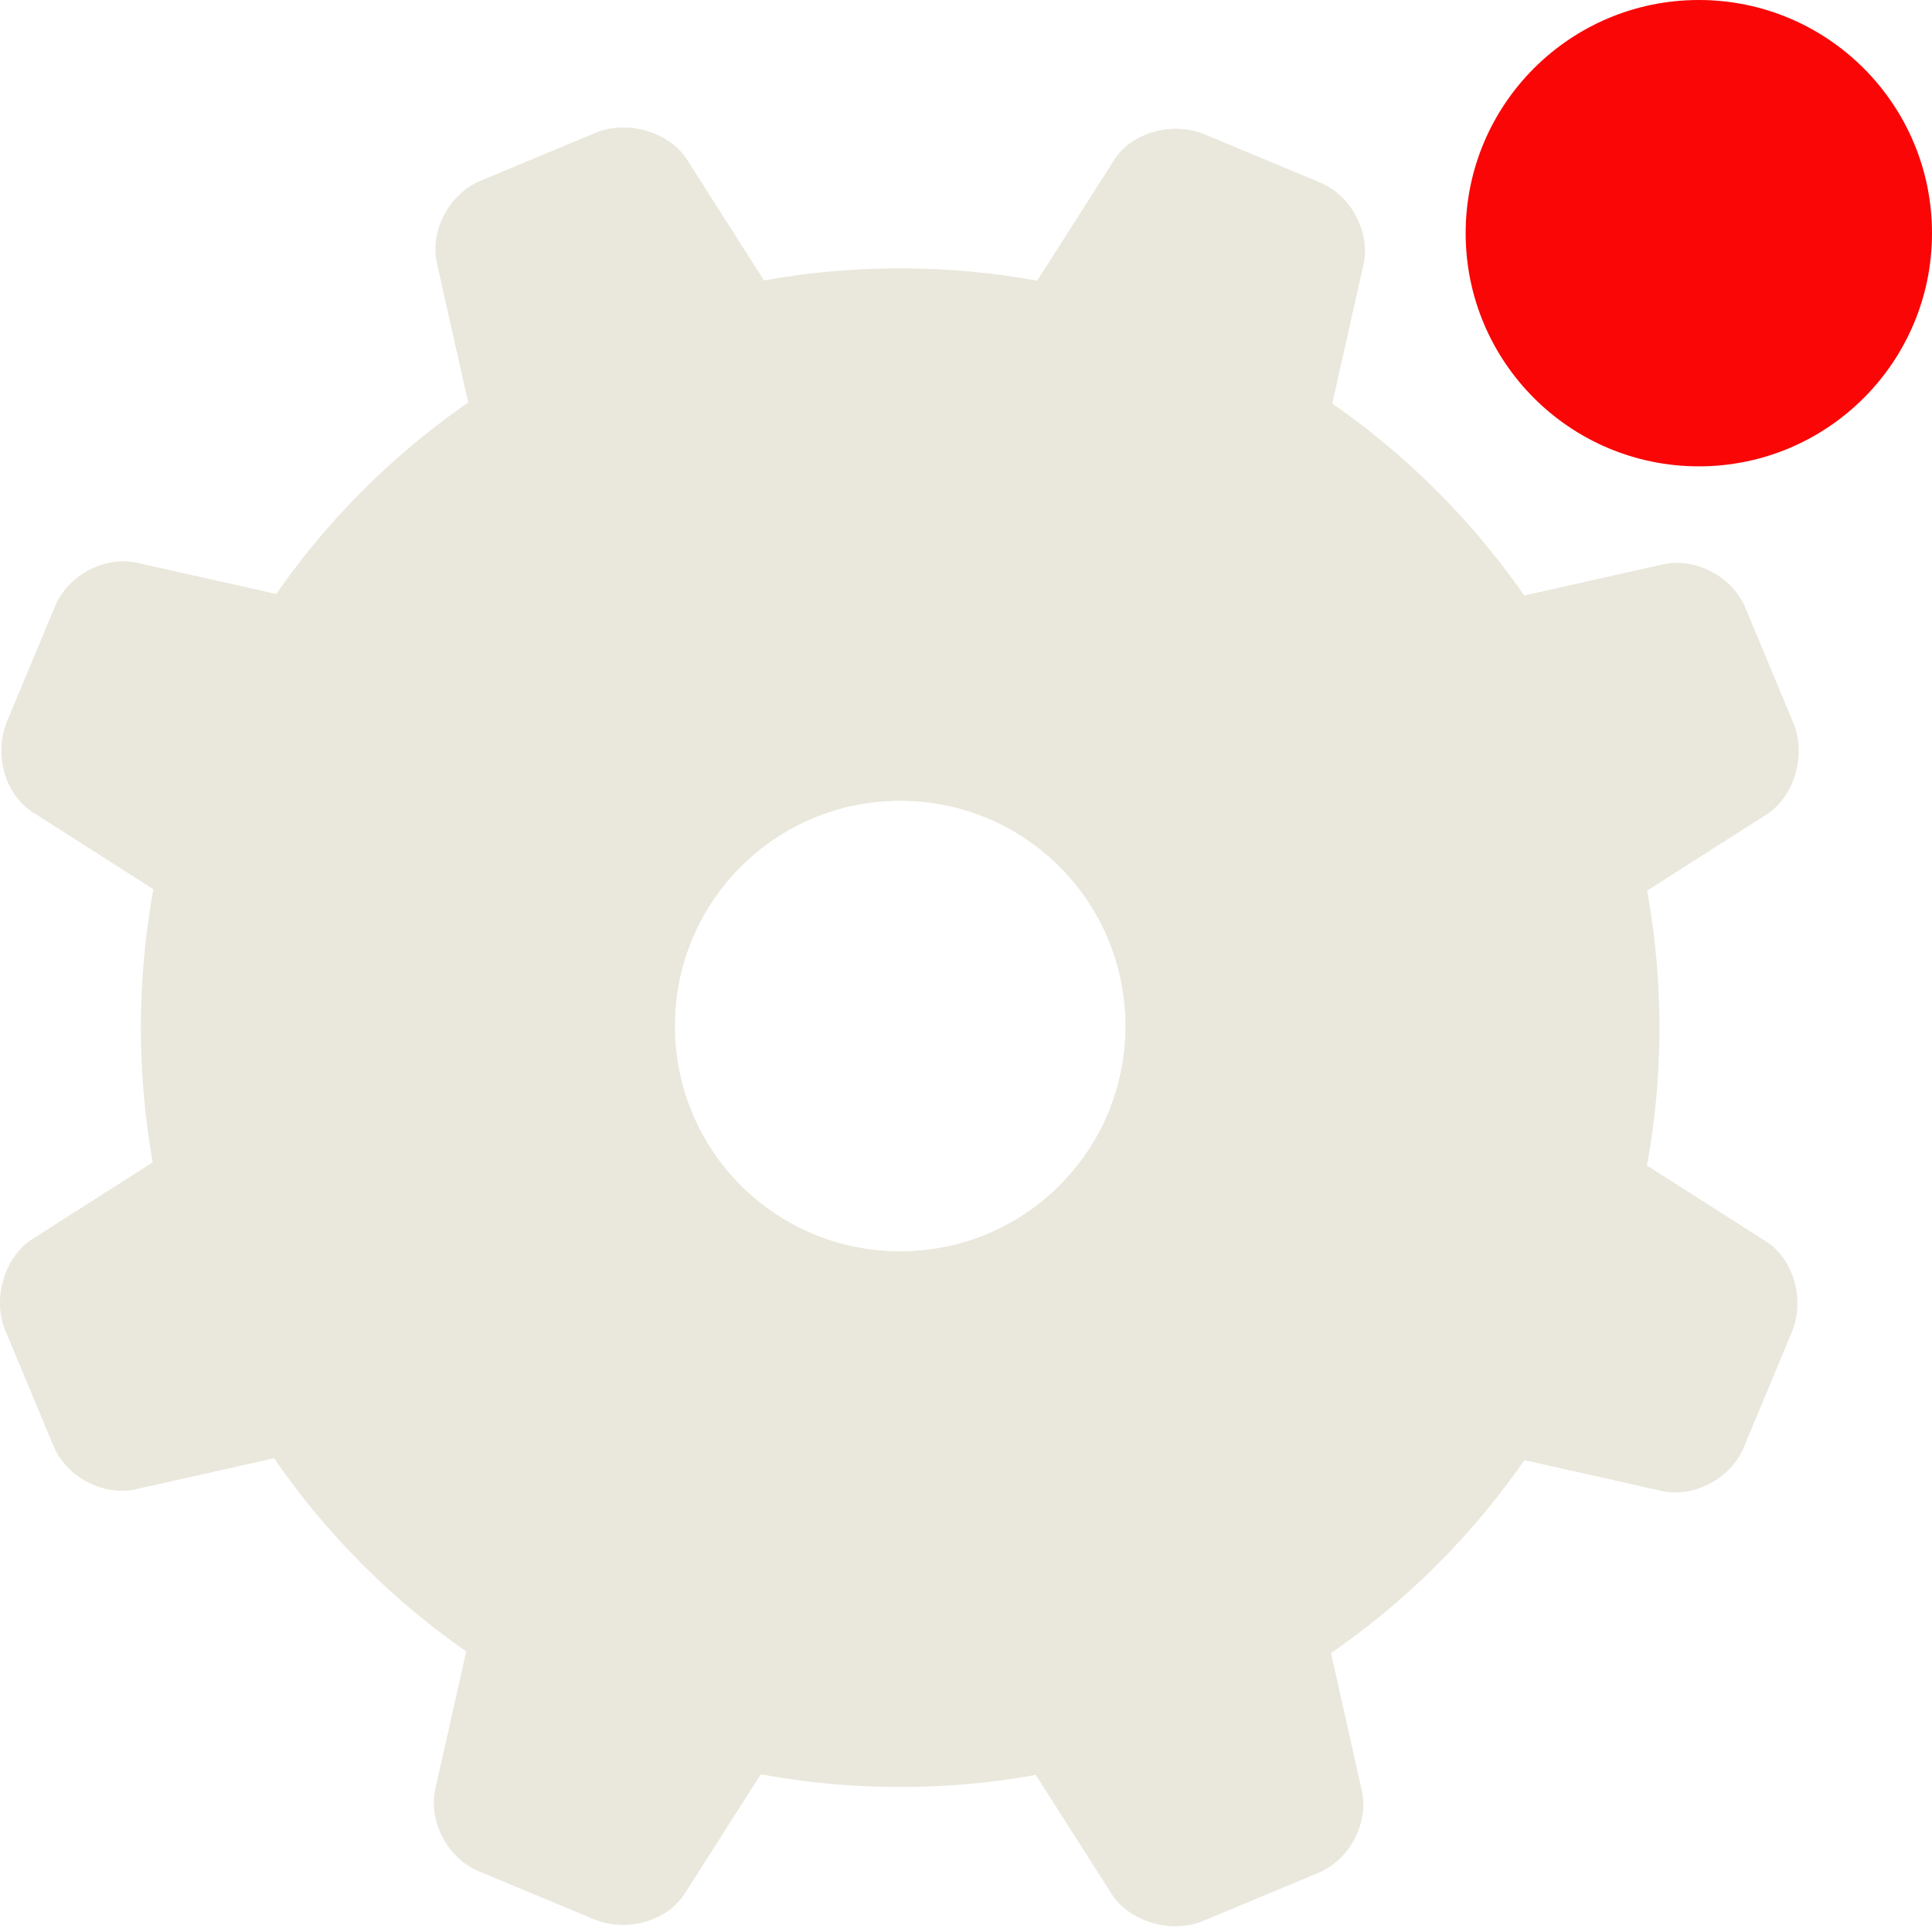 <svg width="29" height="29" viewBox="0 0 29 29" fill="none" xmlns="http://www.w3.org/2000/svg">
<path d="M5.545 9.259C6.025 9.355 6.241 9.835 6.049 10.315L4.634 13.746C4.442 14.226 3.938 14.394 3.53 14.13L0.483 12.187C0.075 11.923 -0.093 11.323 0.099 10.843L0.819 9.116C1.011 8.636 1.562 8.348 2.042 8.444L5.569 9.235L5.545 9.259Z" fill="#EAE8DC"/>
<path d="M3.53 16.696C3.938 16.433 4.442 16.6 4.634 17.08L6.05 20.512C6.242 20.991 6.026 21.447 5.546 21.567L2.019 22.359C1.539 22.455 0.987 22.167 0.795 21.687L0.075 19.96C-0.117 19.48 0.075 18.88 0.459 18.616L3.506 16.672L3.53 16.696Z" fill="#EAE8DC"/>
<path d="M7.346 23.368C7.442 22.888 7.922 22.672 8.402 22.864L11.833 24.28C12.313 24.472 12.481 24.976 12.217 25.384L10.273 28.431C10.009 28.839 9.41 29.007 8.93 28.815L7.202 28.095C6.722 27.903 6.434 27.351 6.53 26.871L7.322 23.344L7.346 23.368Z" fill="#EAE8DC"/>
<path d="M14.784 25.384C14.52 24.976 14.688 24.472 15.168 24.28L18.599 22.864C19.078 22.672 19.534 22.888 19.654 23.368L20.446 26.895C20.542 27.375 20.254 27.927 19.774 28.119L18.047 28.839C17.567 29.031 16.967 28.839 16.703 28.455L14.76 25.408L14.784 25.384Z" fill="#EAE8DC"/>
<path d="M21.454 21.567C20.974 21.471 20.758 20.991 20.95 20.512L22.366 17.08C22.558 16.6 23.062 16.433 23.47 16.696L26.517 18.64C26.925 18.904 27.093 19.504 26.901 19.984L26.181 21.711C25.989 22.191 25.437 22.479 24.957 22.383L21.43 21.591L21.454 21.567Z" fill="#EAE8DC"/>
<path d="M23.47 14.129C23.062 14.393 22.558 14.225 22.366 13.745L20.95 10.314C20.758 9.834 20.974 9.378 21.454 9.258L24.981 8.467C25.461 8.371 26.013 8.659 26.205 9.138L26.925 10.866C27.117 11.346 26.925 11.946 26.541 12.21L23.494 14.153L23.47 14.129Z" fill="#EAE8DC"/>
<path d="M19.654 7.459C19.558 7.939 19.078 8.155 18.599 7.963L15.168 6.547C14.688 6.355 14.52 5.851 14.784 5.443L16.727 2.396C16.991 1.988 17.591 1.82 18.071 2.012L19.798 2.732C20.278 2.924 20.566 3.476 20.47 3.956L19.678 7.483L19.654 7.459Z" fill="#EAE8DC"/>
<path d="M12.216 5.444C12.48 5.851 12.312 6.355 11.832 6.547L8.401 7.963C7.921 8.155 7.466 7.939 7.346 7.459L6.554 3.932C6.458 3.452 6.746 2.9 7.226 2.708L8.953 1.988C9.433 1.796 10.033 1.988 10.297 2.372L12.24 5.42L12.216 5.444Z" fill="#EAE8DC"/>
<path d="M13.512 22.576C9.553 22.576 6.338 19.36 6.338 15.402C6.338 11.443 9.553 8.227 13.512 8.227C17.471 8.227 20.686 11.443 20.686 15.402C20.686 19.36 17.471 22.576 13.512 22.576ZM13.512 4.028C7.201 4.028 2.115 9.115 2.115 15.425C2.115 21.736 7.201 26.823 13.512 26.823C19.822 26.823 24.909 21.712 24.909 15.425C24.909 9.139 19.798 4.028 13.512 4.028Z" fill="#EAE8DC"/>
<path d="M13.512 18.784C11.64 18.784 10.129 17.273 10.129 15.401C10.129 13.53 11.64 12.018 13.512 12.018C15.384 12.018 16.895 13.53 16.895 15.401C16.895 17.273 15.384 18.784 13.512 18.784ZM13.512 6.547C8.617 6.547 4.658 10.506 4.658 15.401C4.658 20.296 8.617 24.255 13.512 24.255C18.407 24.255 22.366 20.296 22.366 15.401C22.366 10.506 18.407 6.547 13.512 6.547Z" fill="#EAE8DC"/>
<path d="M13.512 18.785C11.64 18.785 10.129 17.273 10.129 15.402C10.129 13.53 11.64 12.019 13.512 12.019C15.383 12.019 16.895 13.53 16.895 15.402C16.895 17.273 15.383 18.785 13.512 18.785ZM13.512 8.66C9.793 8.66 6.77 11.683 6.77 15.402C6.77 19.121 9.793 22.144 13.512 22.144C17.231 22.144 20.254 19.121 20.254 15.402C20.254 11.683 17.231 8.66 13.512 8.66Z" fill="#EAE8DC"/>
<circle cx="25.5" cy="3.5" r="3.5" fill="#FA0606"/>
</svg>
